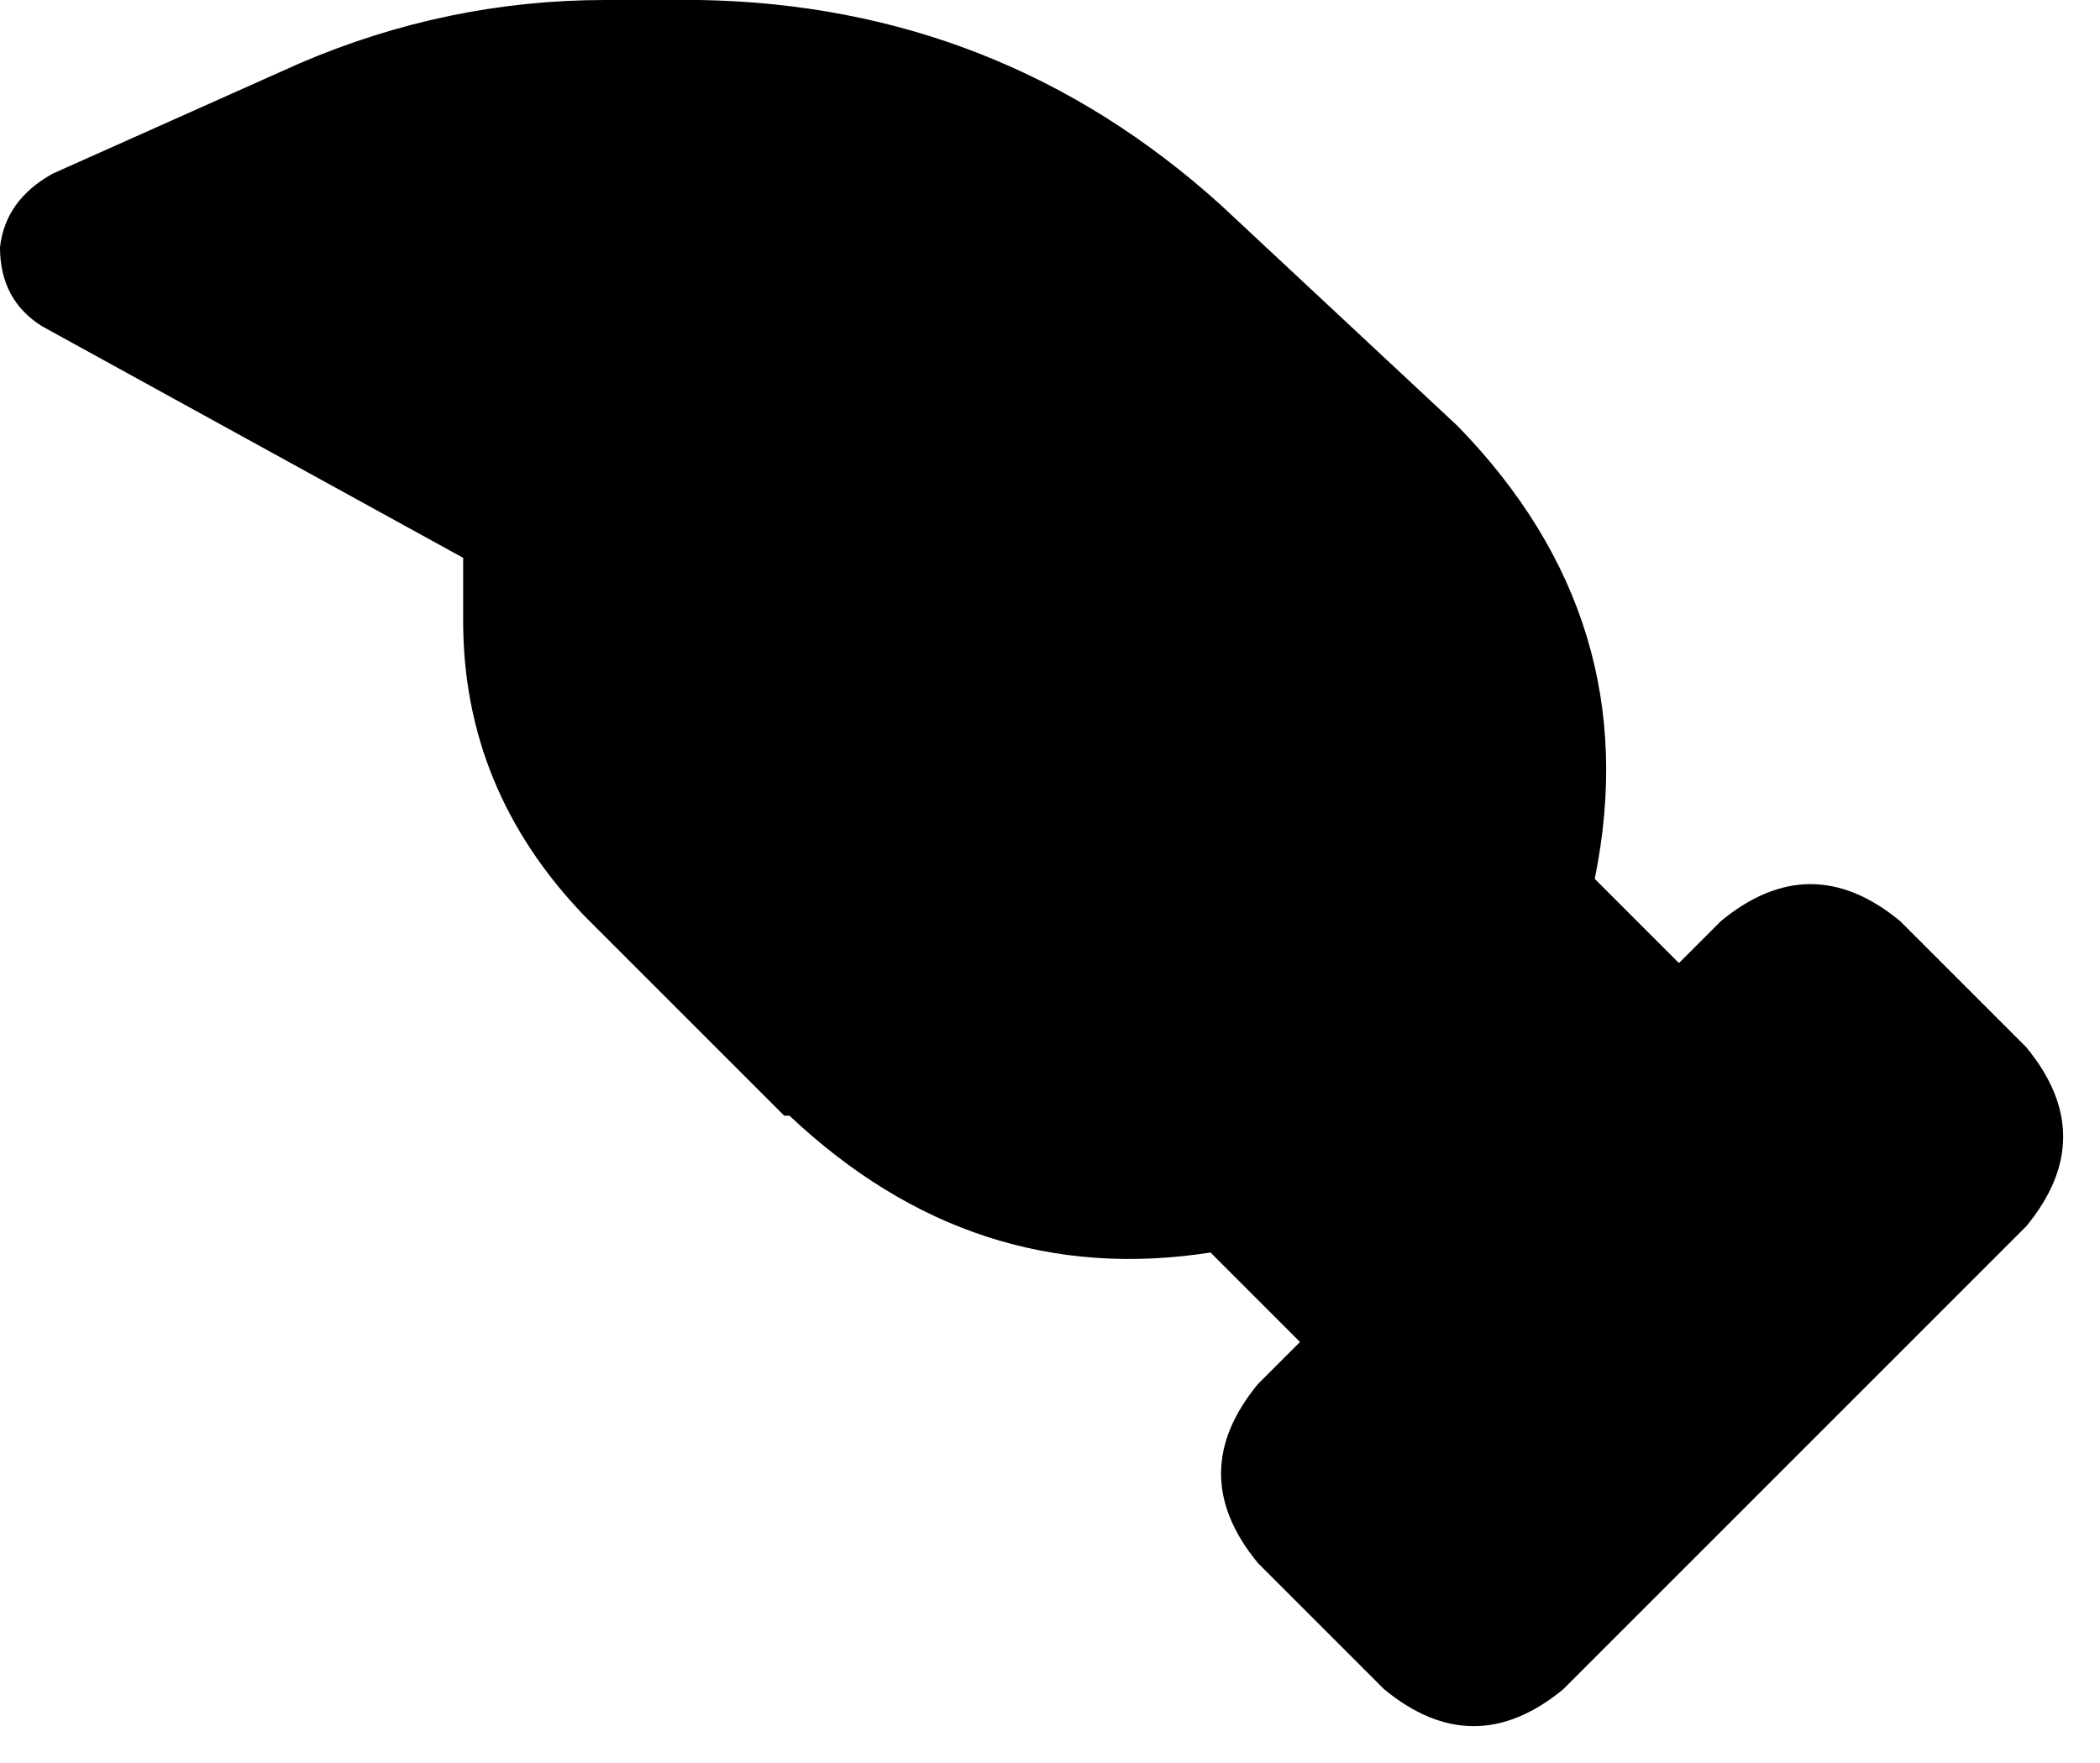 <svg xmlns="http://www.w3.org/2000/svg" viewBox="0 0 399 335">
    <path d="M 150 212 Q 185 245 230 238 L 247 255 L 239 263 Q 225 280 239 297 L 263 321 Q 280 335 297 321 L 385 233 Q 399 216 385 199 L 361 175 Q 344 161 327 175 L 319 183 L 303 167 Q 313 118 277 81 L 232 39 Q 190 1 133 0 L 115 0 Q 85 0 57 12 L 10 33 Q 1 38 0 47 Q 0 57 8 62 L 88 106 L 88 118 Q 88 150 111 174 L 149 212 L 150 212 Z"/>
</svg>
